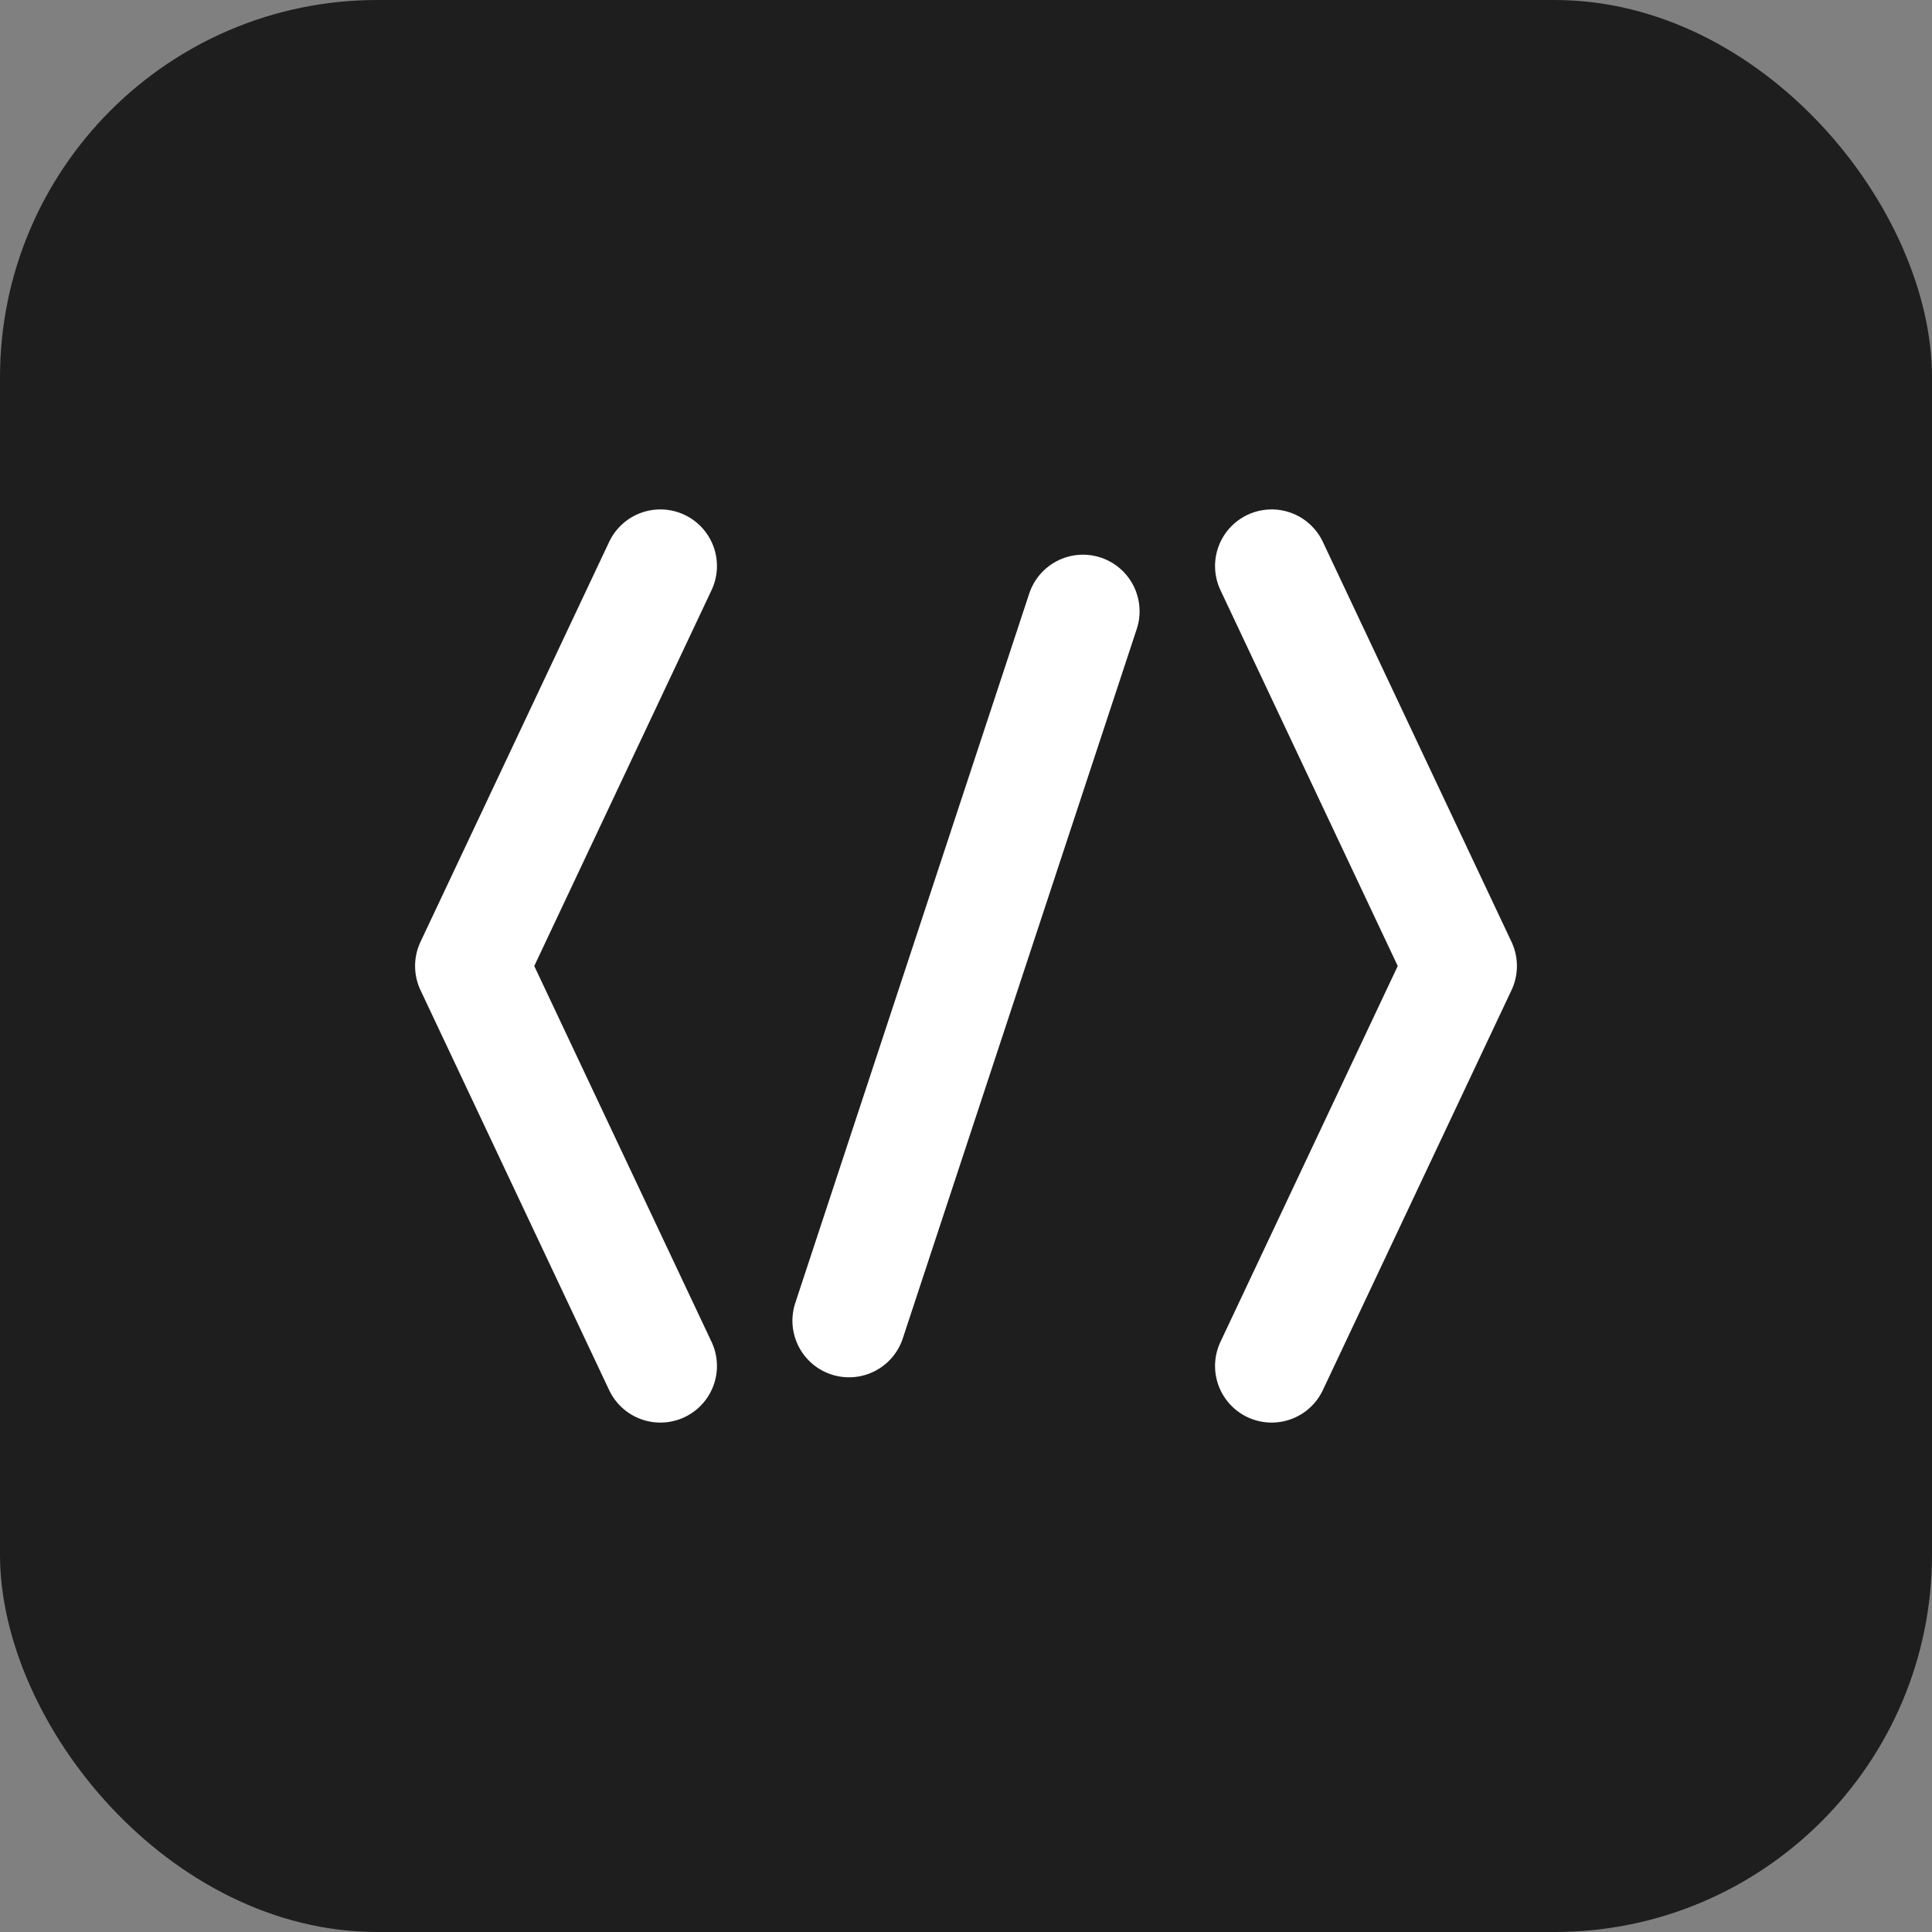 <svg xmlns="http://www.w3.org/2000/svg" width="1024" height="1024" viewBox="0 0 1024 1024">
  <rect x="0" y="0" width="1024" height="1024" fill="#808080" stroke="none"/>
  <rect width="1024" height="1024" rx="200" fill="#1E1E1E"/>
  <path d="M 350 300 L 250 512 L 350 724" stroke="white" stroke-width="60" stroke-linecap="round" stroke-linejoin="round" fill="none"/>
  <path d="M 674 300 L 774 512 L 674 724" stroke="white" stroke-width="60" stroke-linecap="round" stroke-linejoin="round" fill="none"/>
  <path d="M 450 700 L 574 324" stroke="white" stroke-width="60" stroke-linecap="round" stroke-linejoin="round" fill="none"/>
</svg> 